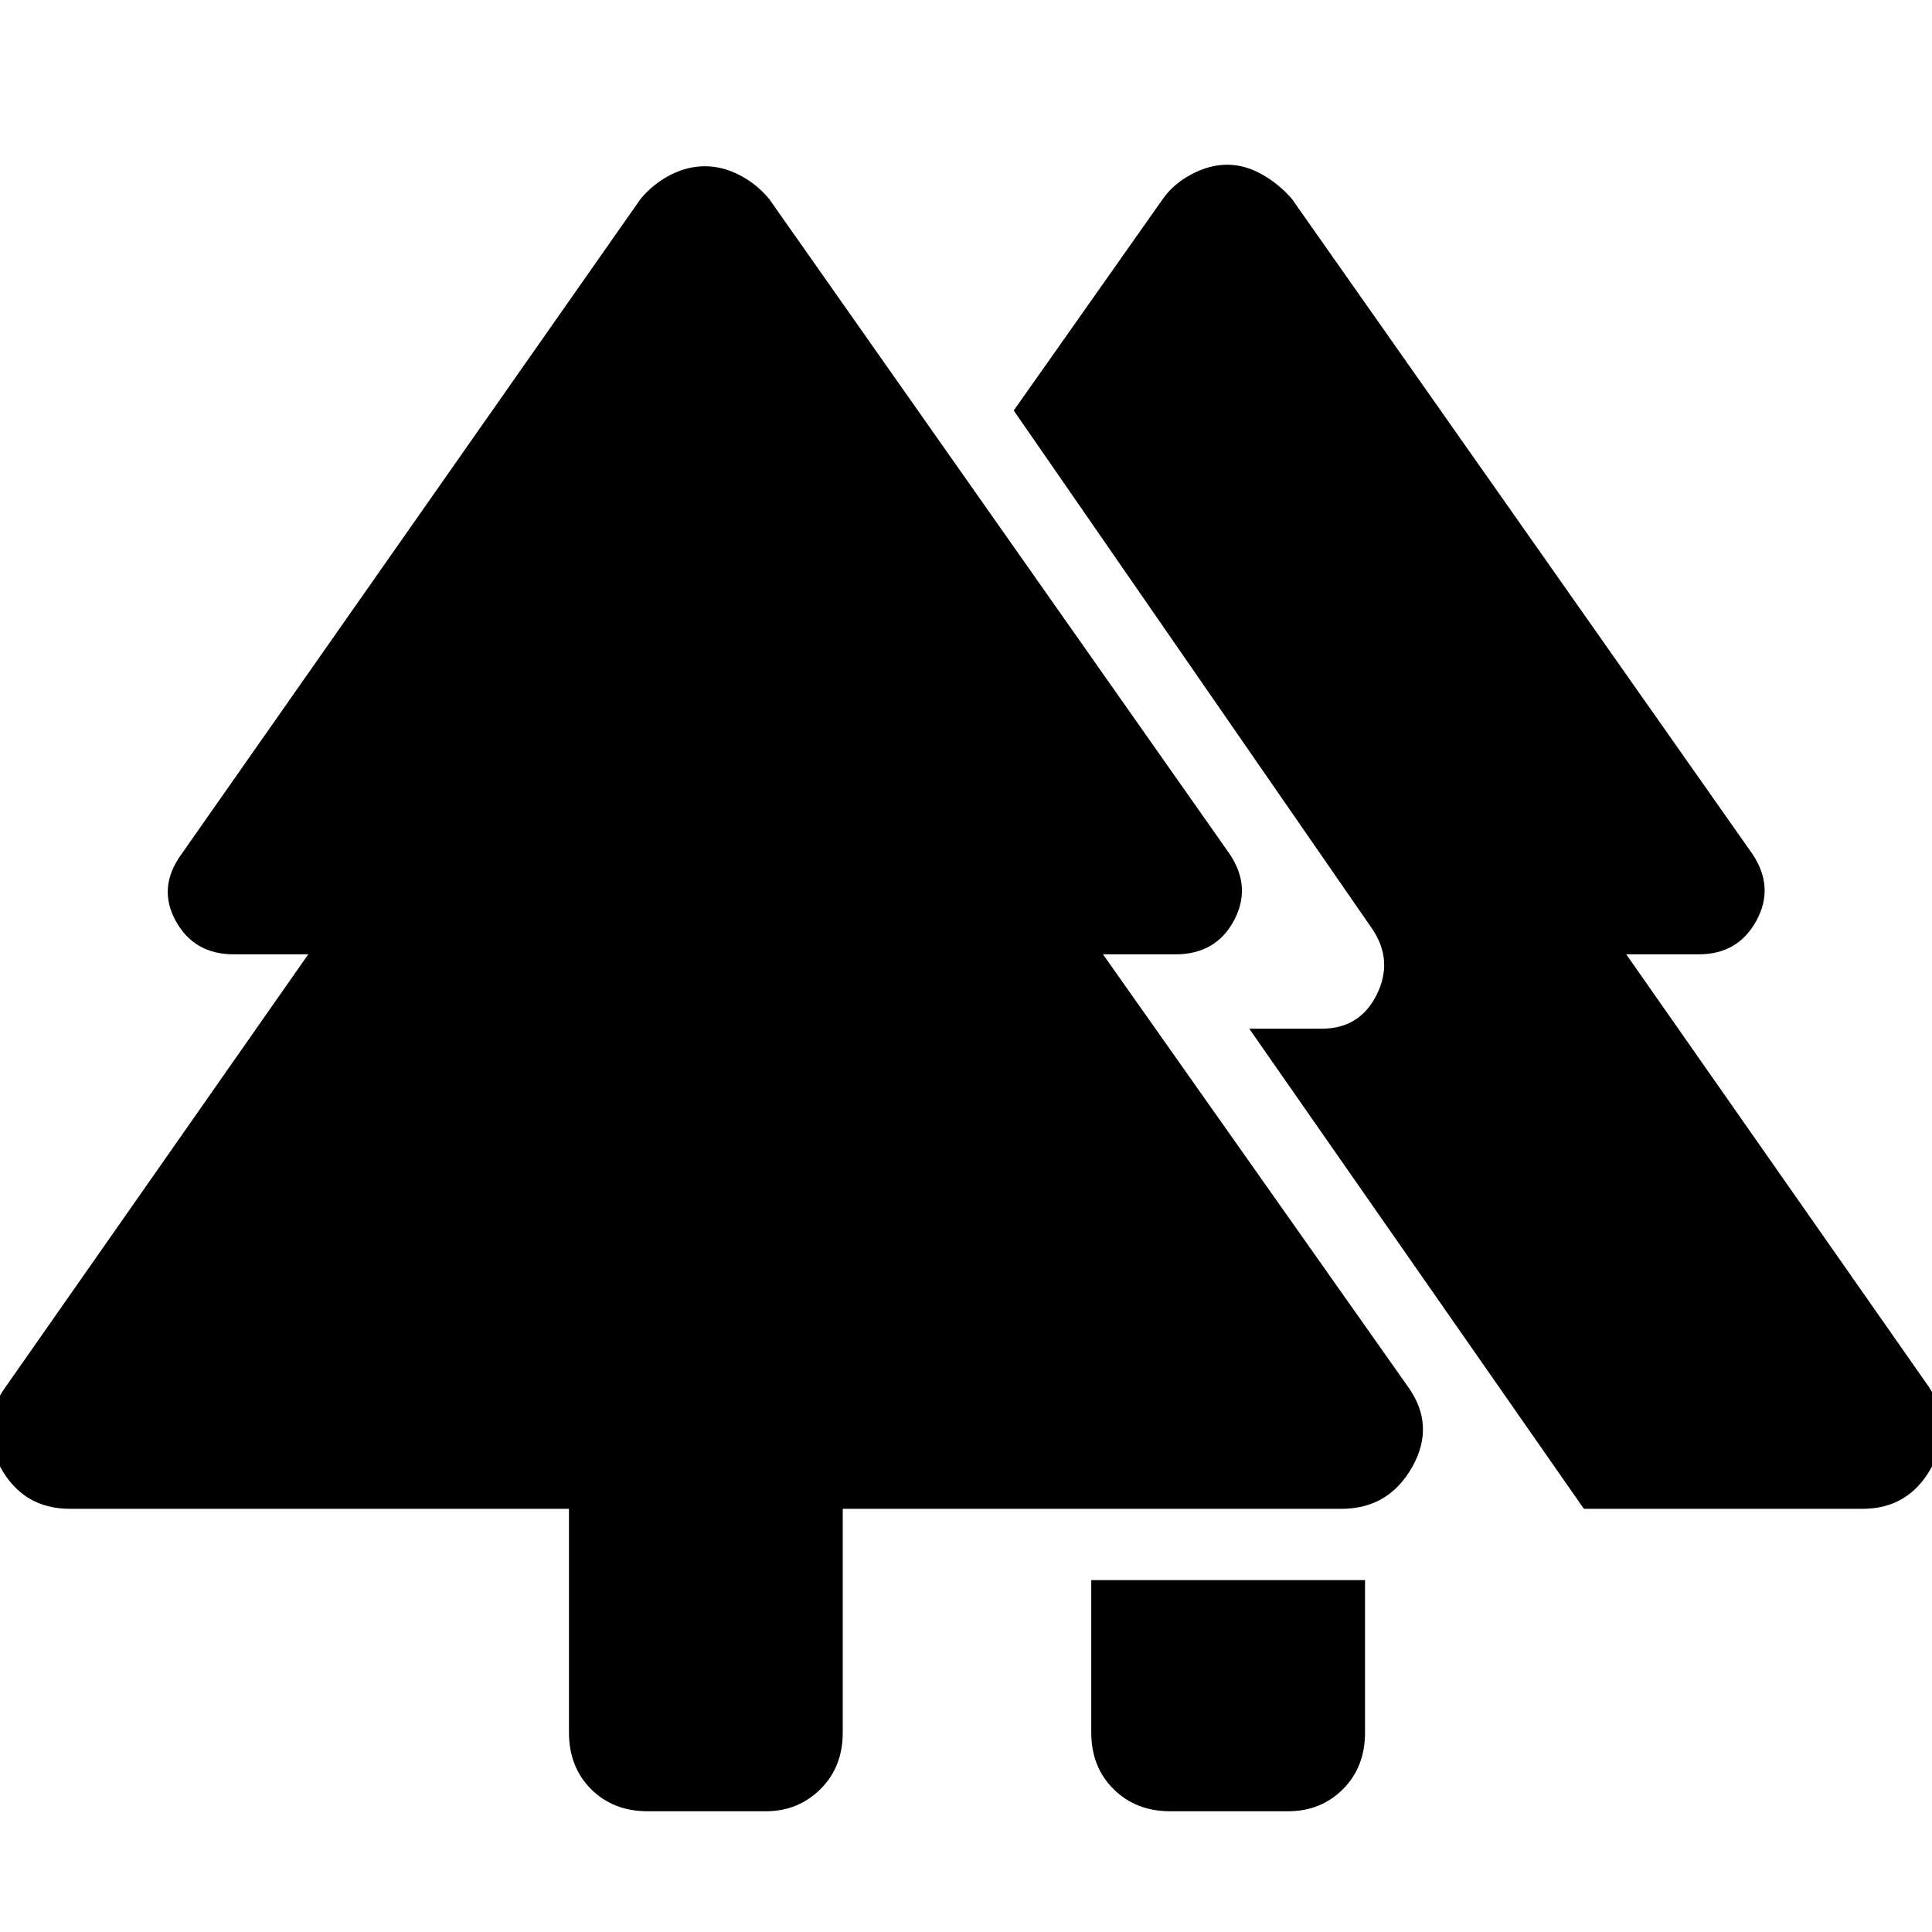 <svg xmlns="http://www.w3.org/2000/svg" height="48" viewBox="0 -960 960 960" width="48"><path d="M542.24-99.15v-75.7h136.04v75.7q0 17.19-10.98 28.17Q656.33-60 640.13-60h-58.74q-16.96 0-28.05-10.98-11.1-10.98-11.1-28.17Zm-259.52 0v-111.13h-248q-23.2 0-34.54-20.7-11.33-20.69 2.62-39.89L153.17-485.8h-37q-19.76 0-28.88-16.65-9.12-16.64 2.88-33.12L318.33-861.2q6.24-7.47 14.71-11.83 8.48-4.36 17.2-4.36 8.72 0 17.19 4.36 8.48 4.36 14.72 11.83l228.92 325.63q11 16.48 2 33.12-9 16.65-29 16.65h-36l151.6 214.93q13.72 19.2 2 39.89-11.71 20.7-35.15 20.7H418.76v111.13q0 17.19-11.1 28.17Q396.57-60 380.61-60h-58.74q-17.2 0-28.17-10.98-10.98-10.98-10.98-28.17Zm504.3-111.13L620.74-448.85h36q19 0 27.38-17 8.38-17-2.38-32.76L503.72-756.02l74.13-105.18q5.24-7.47 14.22-12.21 8.97-4.74 17.69-4.74t17.2 4.74q8.47 4.74 14.95 12.21l228.92 325.63q11 16.48 1.88 33.12-9.12 16.65-28.64 16.65h-36l150.36 214.93q12.72 19.2 1.39 39.89-11.34 20.7-34.3 20.7h-138.5Z"/></svg>